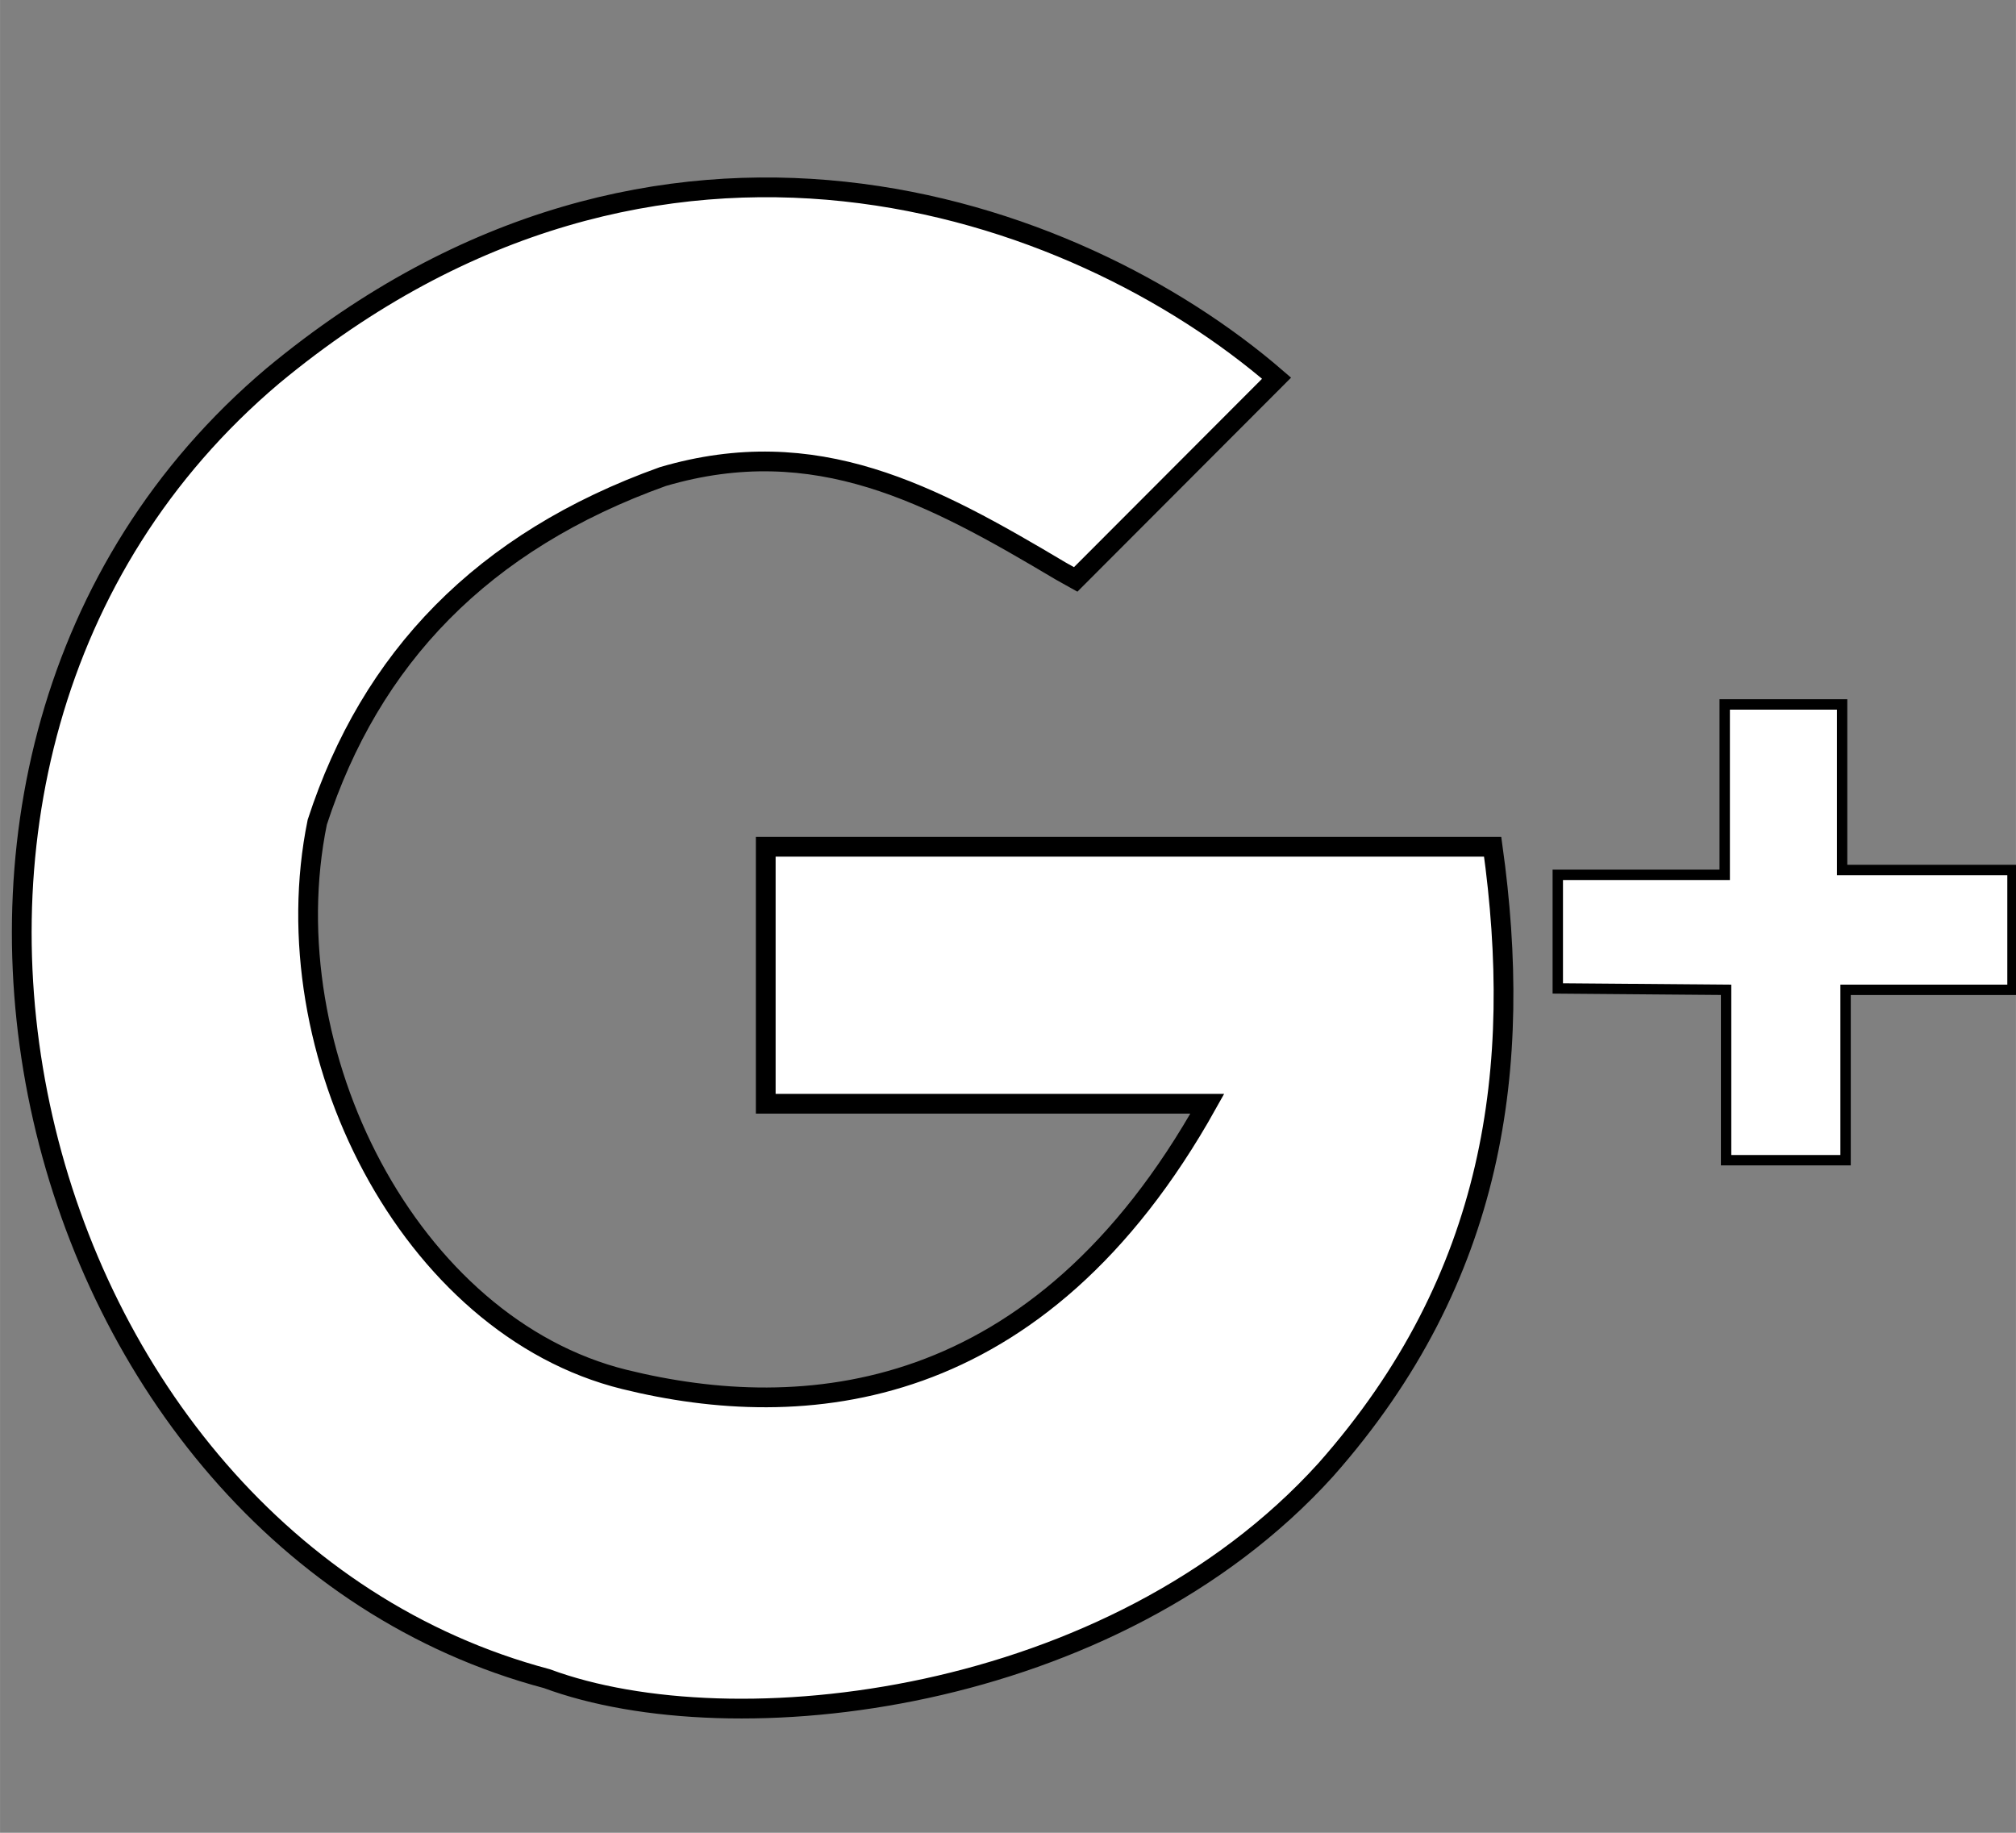 <svg xmlns:dc="http://purl.org/dc/elements/1.1/" xmlns:cc="http://creativecommons.org/ns#" xmlns:rdf="http://www.w3.org/1999/02/22-rdf-syntax-ns#" xmlns:svg="http://www.w3.org/2000/svg" xmlns="http://www.w3.org/2000/svg" xmlns:sodipodi="http://sodipodi.sourceforge.net/DTD/sodipodi-0.dtd" xmlns:inkscape="http://www.inkscape.org/namespaces/inkscape" width="22" height="20" version="1.1" viewBox="0 0 5.821 5.292" id="svg4491" sodipodi:docname="icono google plus.svg" inkscape:version="0.92.1 r15371">
    <rect x="0" y="0" width="5.821" height="5.292" fill="#808080" stroke="none"/>
    <defs id="defs4495"/>
    <sodipodi:namedview pagecolor="#ffffff" bordercolor="#666666" borderopacity="1" objecttolerance="10" gridtolerance="10" guidetolerance="10" inkscape:pageopacity="0" inkscape:pageshadow="2" inkscape:window-width="1440" inkscape:window-height="837" id="namedview4493" showgrid="false" inkscape:zoom="15.95" inkscape:cx="12.274937" inkscape:cy="13.340873" inkscape:window-x="-8" inkscape:window-y="-8" inkscape:window-maximized="1" inkscape:current-layer="svg4491" showguides="true" inkscape:guide-bbox="true"/>
    <path d="M 3.106,1.673 3.686,1.092 C 3.105,0.59 1.904,0.159 0.788,1.085 -0.521,2.191 0.062,4.444 1.579,4.847 2.116,5.046 3.212,4.924 3.828,4.244 4.32,3.688 4.398,3.077 4.31,2.445 H 2.211 V 3.187 H 3.486 C 2.999,4.059 2.317,4.11 1.803,3.983 1.182,3.83 0.78,3.039 0.916,2.374 1.07,1.901 1.392,1.563 1.914,1.376 2.357,1.246 2.69,1.427 3.063,1.649 Z" id="path4487" inkscape:connector-curvature="0" style="fill:#ffffff;stroke:#000000;stroke-width:0.057" sodipodi:nodetypes="cccccccccccccc"/>
    <path d="M 4.984,2.858 V 3.35 H 5.329 V 2.858 H 5.811 V 2.512 H 5.319 V 2.034 H 4.98 V 2.526 H 4.498 v 0.328 z" id="path4489" inkscape:connector-curvature="0" style="fill:#ffffff;stroke:#000000;stroke-width:0.03"/>
</svg>